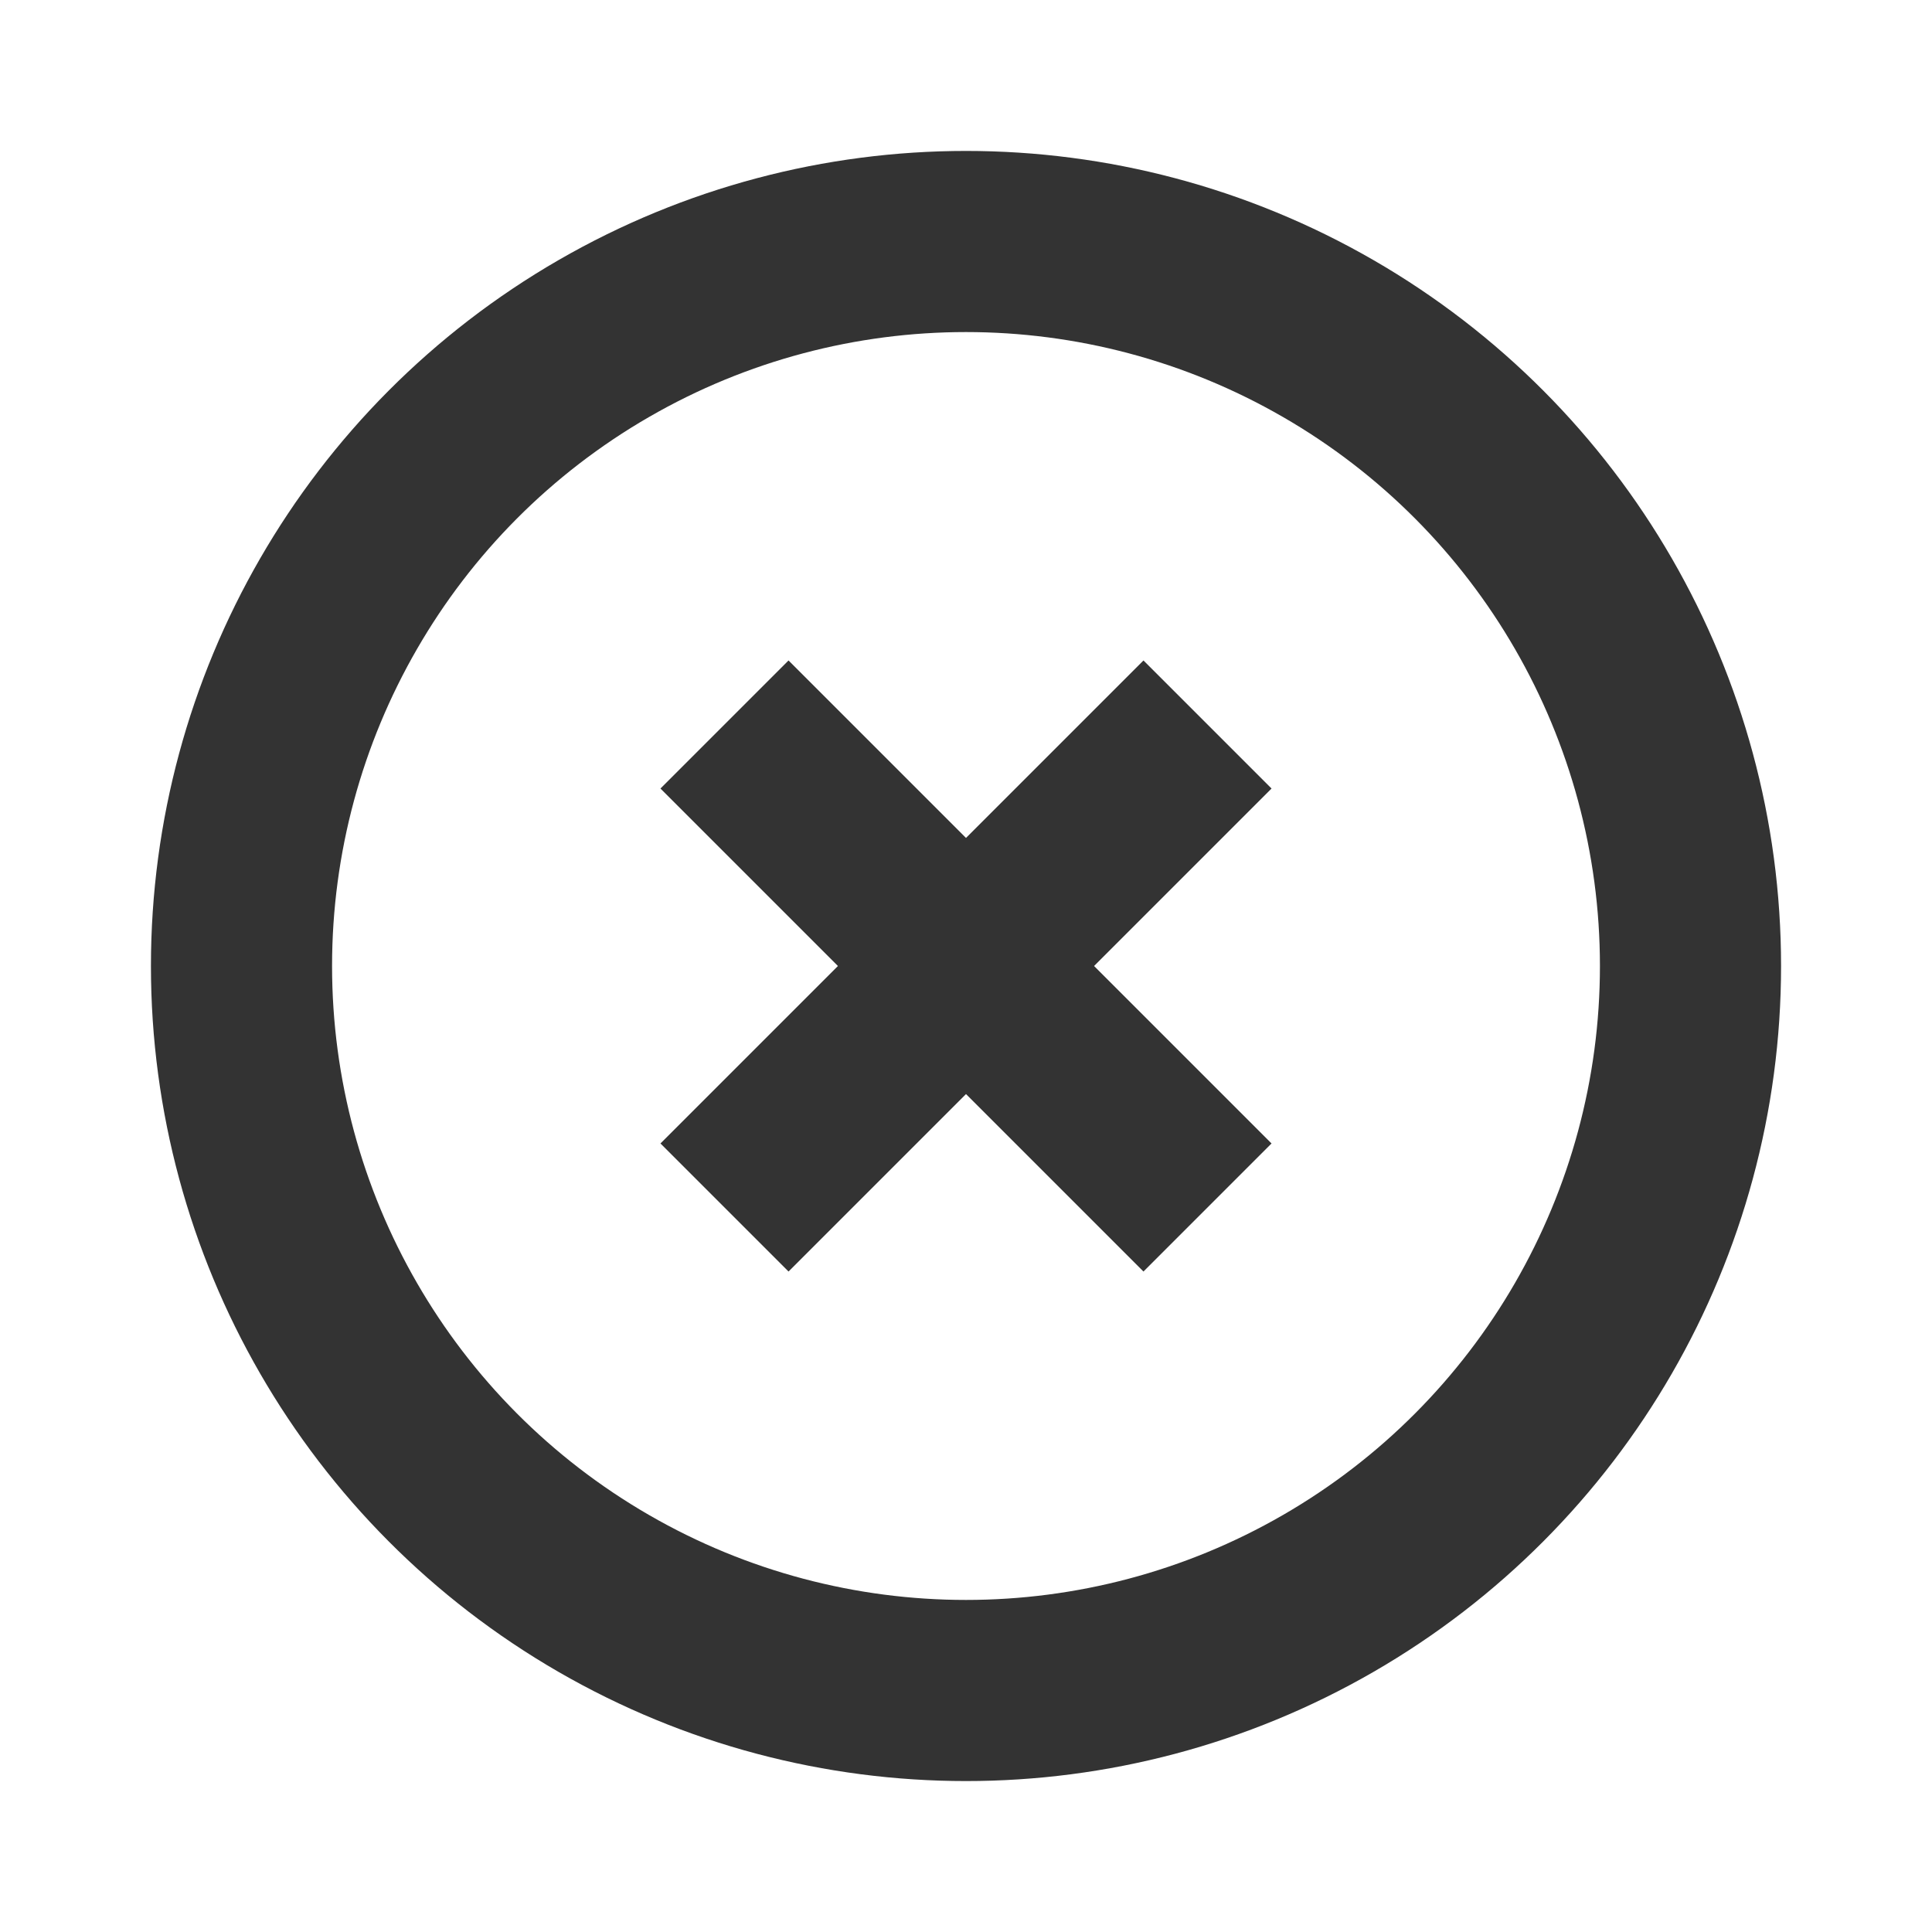 <svg width="16" height="16" viewBox="0 0 16 16" fill="none" xmlns="http://www.w3.org/2000/svg">
  <circle cx="8" cy="8" r="6" stroke="#333" stroke-width="1.5" fill="none"/>
  <path d="M6 6L10 10M10 6L6 10" stroke="#333" stroke-width="1.5"/>
</svg>